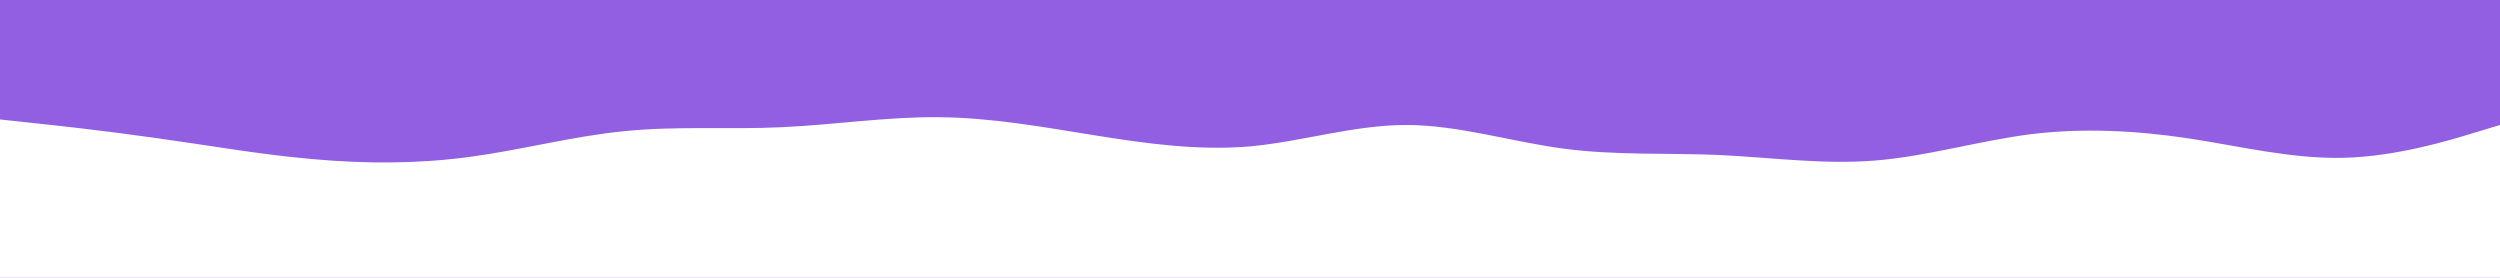 <svg id="visual" viewBox="0 0 900 100" width="900" height="100" xmlns="http://www.w3.org/2000/svg" xmlns:xlink="http://www.w3.org/1999/xlink" version="1.1"><rect x="0" y="0" width="900" height="100" fill="#925FE2"></rect><path d="M0 43L9.3 44C18.7 45 37.3 47 56.2 49.7C75 52.3 94 55.7 112.8 57.3C131.7 59 150.3 59 169 56.5C187.7 54 206.3 49 225 47.2C243.7 45.3 262.3 46.7 281.2 45.8C300 45 319 42 337.8 42.2C356.7 42.3 375.3 45.7 394 48.7C412.7 51.7 431.3 54.3 450 52.7C468.7 51 487.3 45 506.2 45C525 45 544 51 562.8 53.5C581.7 56 600.3 55 619 55.8C637.7 56.7 656.3 59.3 675 57.8C693.7 56.3 712.3 50.7 731.2 48.3C750 46 769 47 787.8 49.8C806.7 52.7 825.3 57.3 844 56.8C862.7 56.3 881.3 50.7 890.7 47.8L900 45L900 101L890.7 101C881.3 101 862.7 101 844 101C825.3 101 806.7 101 787.8 101C769 101 750 101 731.2 101C712.3 101 693.7 101 675 101C656.3 101 637.7 101 619 101C600.3 101 581.7 101 562.8 101C544 101 525 101 506.2 101C487.3 101 468.7 101 450 101C431.3 101 412.7 101 394 101C375.3 101 356.7 101 337.8 101C319 101 300 101 281.2 101C262.3 101 243.7 101 225 101C206.3 101 187.7 101 169 101C150.3 101 131.7 101 112.8 101C94 101 75 101 56.2 101C37.3 101 18.7 101 9.3 101L0 101Z" fill="#ffffff" stroke-linecap="round" stroke-linejoin="miter"></path></svg>